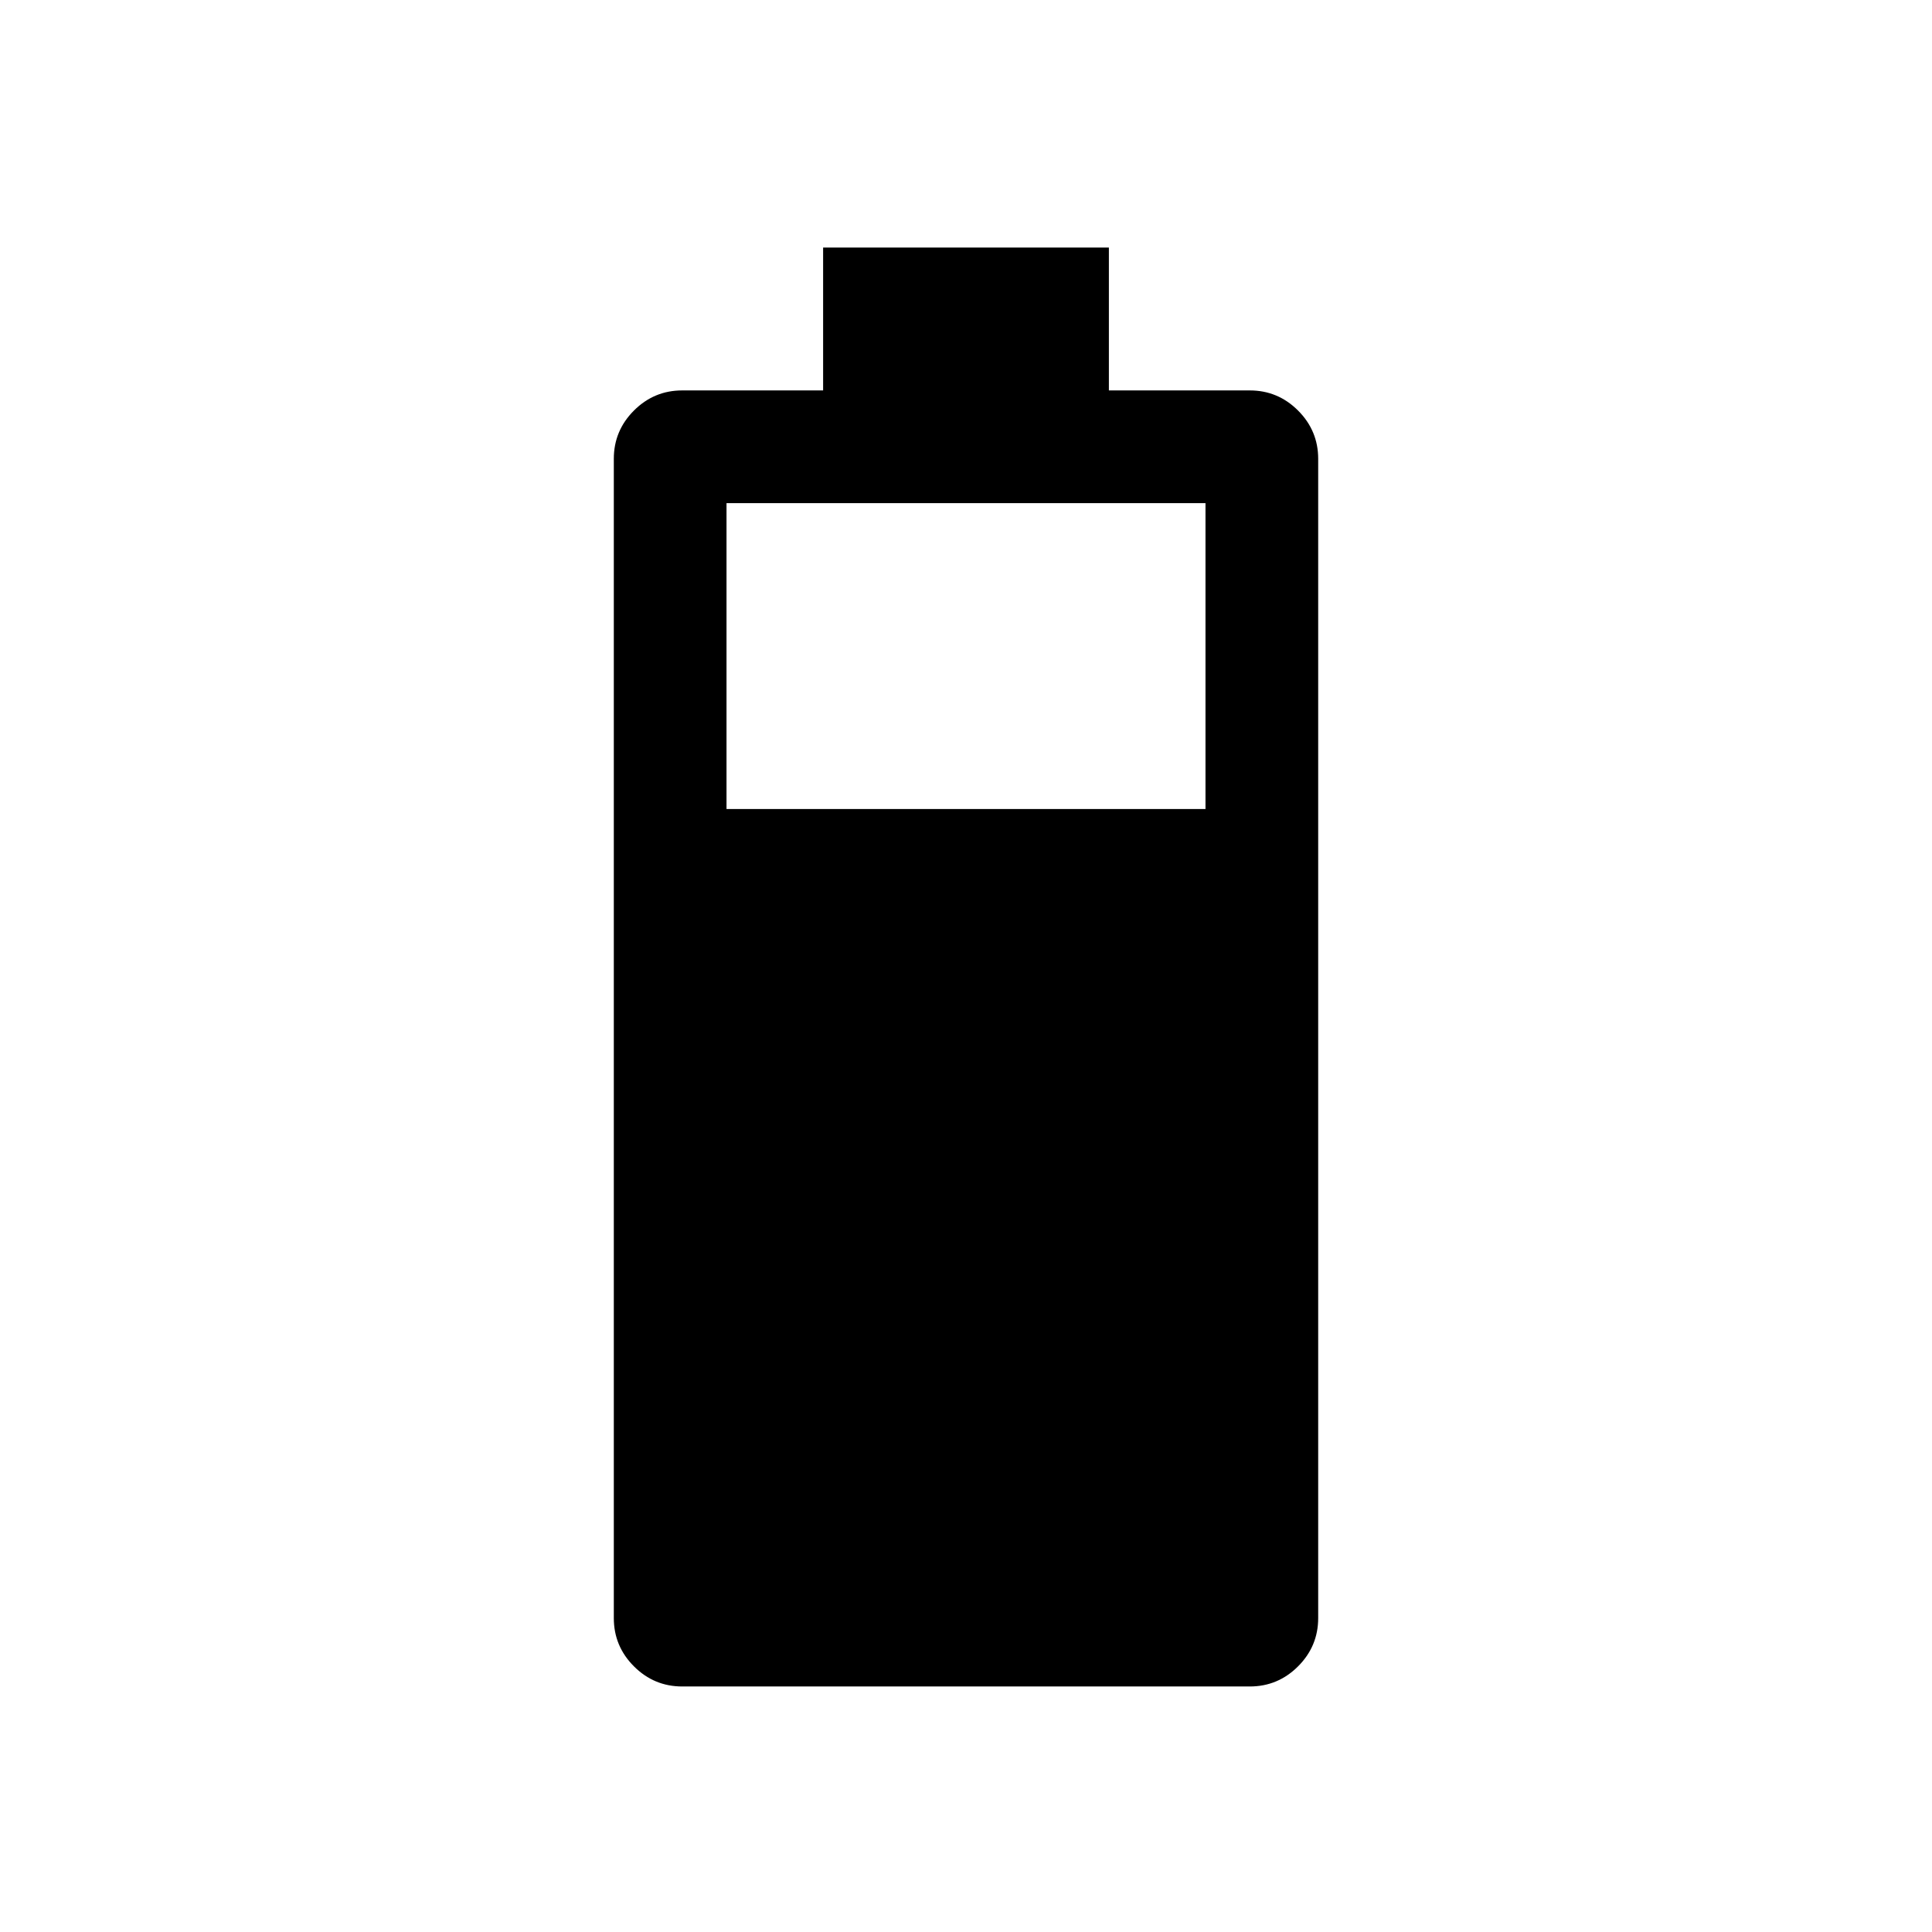 <svg xmlns="http://www.w3.org/2000/svg" height="24" width="24"><path d="M8.475 20.95q-.35 0-.6-.25t-.25-.6V5.7q0-.35.25-.6t.6-.25h1.75V3.075h3.55V4.85h1.75q.35 0 .6.25t.25.6v14.4q0 .35-.25.6t-.6.25Zm.55-10.9h5.95v-3.8h-5.95Z"/></svg>
